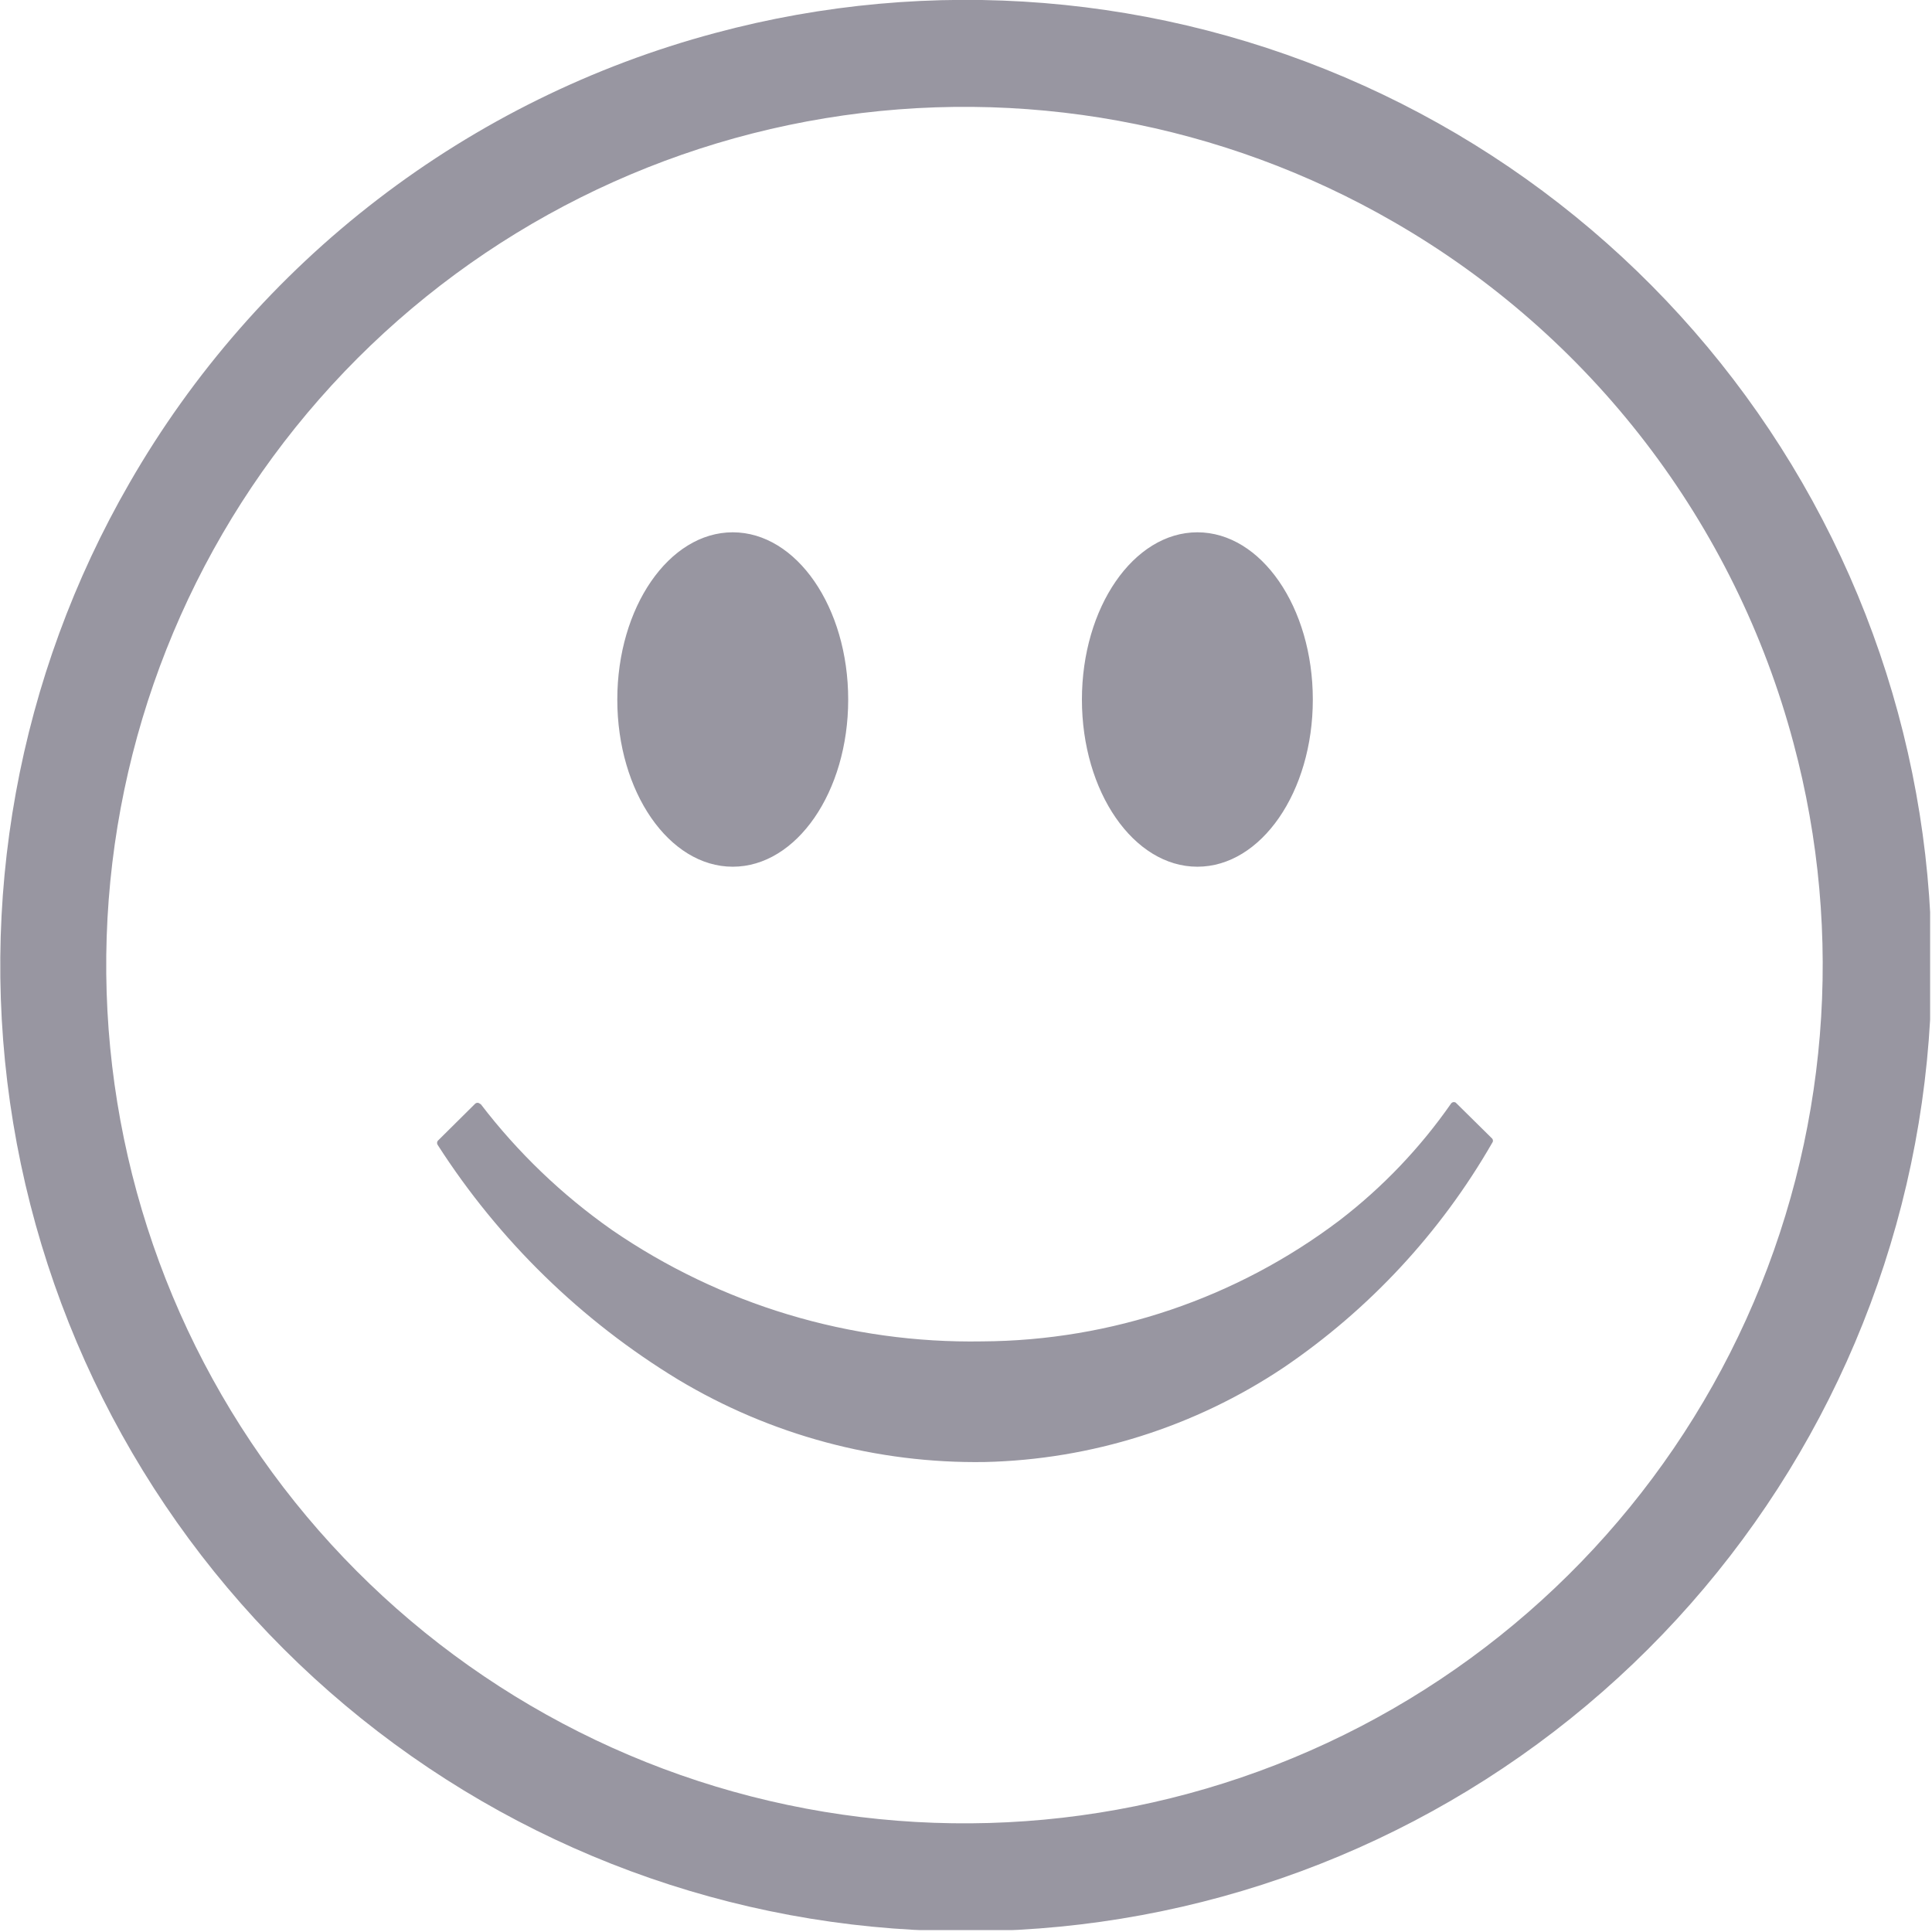 <svg width="123" height="123" viewBox="0 0 123 123" fill="none" xmlns="http://www.w3.org/2000/svg">
<g clip-path="url(#clip0_1413_20)">
<path d="M45.54 2.099C59.278 -1.593 73.871 -0.407 86.832 5.455C99.794 11.317 110.321 21.493 116.621 34.247C122.92 47.002 124.601 61.546 121.378 75.401C118.155 89.257 110.227 101.566 98.946 110.231C87.664 118.896 73.726 123.38 59.508 122.92C45.29 122.46 31.672 117.083 20.974 107.707C10.276 98.331 3.161 85.535 0.84 71.5C-1.48 57.465 1.139 43.06 8.25 30.739C12.273 23.745 17.638 17.614 24.038 12.699C30.437 7.784 37.744 4.182 45.54 2.099V2.099ZM30.61 70.299C32.966 73.376 35.778 76.073 38.95 78.299C45.879 83.063 54.123 85.545 62.53 85.399C70.755 85.355 78.744 82.646 85.3 77.679C88.026 75.583 90.414 73.081 92.38 70.259C92.412 70.212 92.462 70.18 92.518 70.168C92.574 70.157 92.632 70.168 92.68 70.199L95 72.489C95.032 72.527 95.049 72.575 95.049 72.624C95.049 72.674 95.032 72.721 95 72.759C91.711 78.48 87.163 83.377 81.7 87.079C76.064 90.842 69.474 92.923 62.7 93.079C55.828 93.186 49.062 91.368 43.17 87.829C37.002 84.08 31.769 78.974 27.87 72.899C27.841 72.86 27.826 72.813 27.826 72.764C27.826 72.716 27.841 72.668 27.87 72.629L30.25 70.269C30.291 70.231 30.344 70.21 30.4 70.21C30.456 70.21 30.509 70.231 30.55 70.269V70.269L30.61 70.299ZM76.23 33.889C80.29 33.889 83.58 38.659 83.58 44.539C83.58 50.419 80.29 55.179 76.23 55.179C72.17 55.179 68.88 50.409 68.88 44.539C68.88 38.669 72.17 33.889 76.23 33.889ZM46.65 33.889C50.71 33.889 54 38.659 54 44.539C54 50.419 50.71 55.179 46.65 55.179C42.59 55.179 39.3 50.409 39.3 44.539C39.3 38.669 42.59 33.889 46.65 33.889V33.889ZM88.75 14.139C77.805 7.811 65.004 5.475 52.529 7.528C40.054 9.581 28.677 15.897 20.337 25.398C11.997 34.9 7.21 47 6.792 59.636C6.374 72.272 10.351 84.661 18.044 94.694C25.738 104.726 36.672 111.78 48.984 114.653C61.296 117.526 74.223 116.041 85.563 110.451C96.903 104.861 105.953 95.511 111.171 83.995C116.389 72.48 117.453 59.511 114.18 47.299C112.333 40.37 109.136 33.873 104.772 28.183C100.408 22.492 94.963 17.72 88.75 14.139V14.139Z" fill="#9896A1"/>
</g>
<defs>
<clipPath id="clip0_1413_20">
<rect width="122.88" height="122.88" fill="white"/>
</clipPath>
</defs>
</svg>
